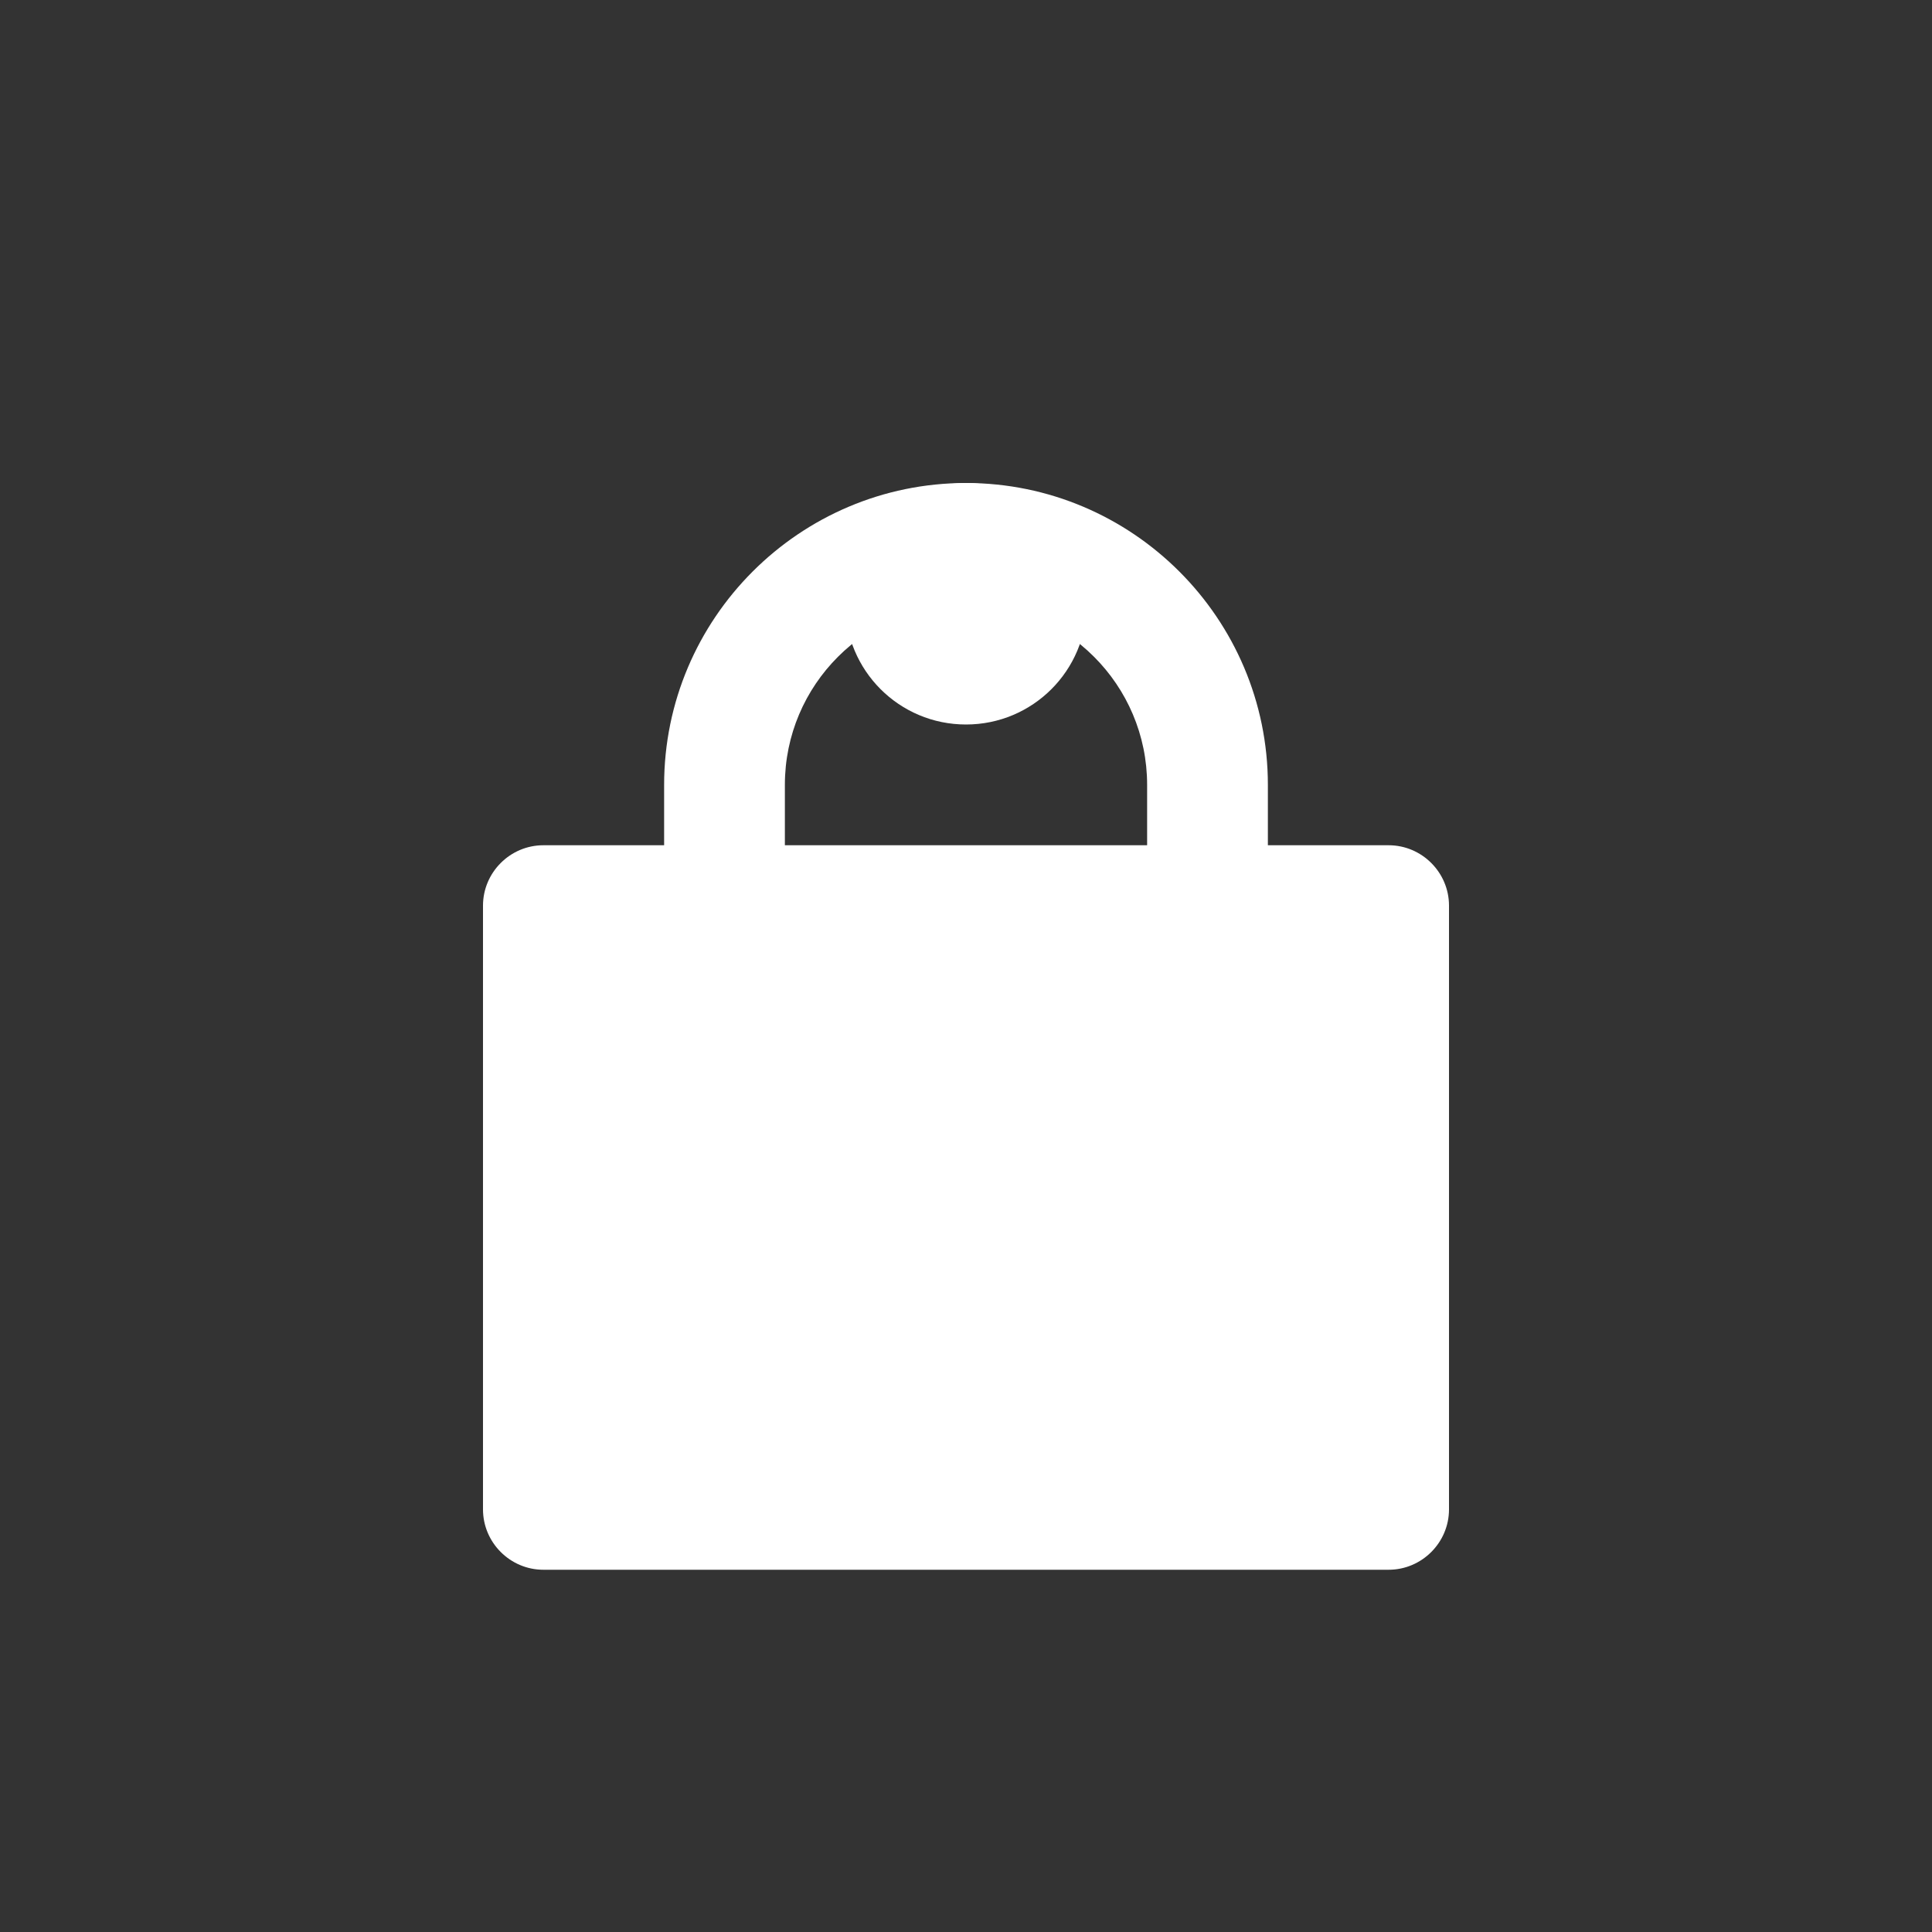 <?xml version="1.0" encoding="UTF-8" standalone="no"?>
<svg xmlns="http://www.w3.org/2000/svg" width="512" height="512" viewBox="0 0 512 512">
  <rect x="0" y="0" width="512" height="512" fill="#333333" stroke="none"/>
  <rect width="512" height="512" fill="none" />
  <g>
    <path d="M256,128c-17.7,0-32,14.3-32,32s14.3,32,32,32s32-14.3,32-32S273.7,128,256,128z" fill="white"/>
    <path d="M368,224h-32v-16c0-44.1-35.9-80-80-80s-80,35.9-80,80v16h-32c-8.8,0-16,7.2-16,16v160c0,8.8,7.2,16,16,16h224
      c8.8,0,16-7.2,16-16V240C384,231.2,376.8,224,368,224z M208,208c0-26.5,21.5-48,48-48s48,21.5,48,48v16H208V208z" fill="white"/>
  </g>
</svg>